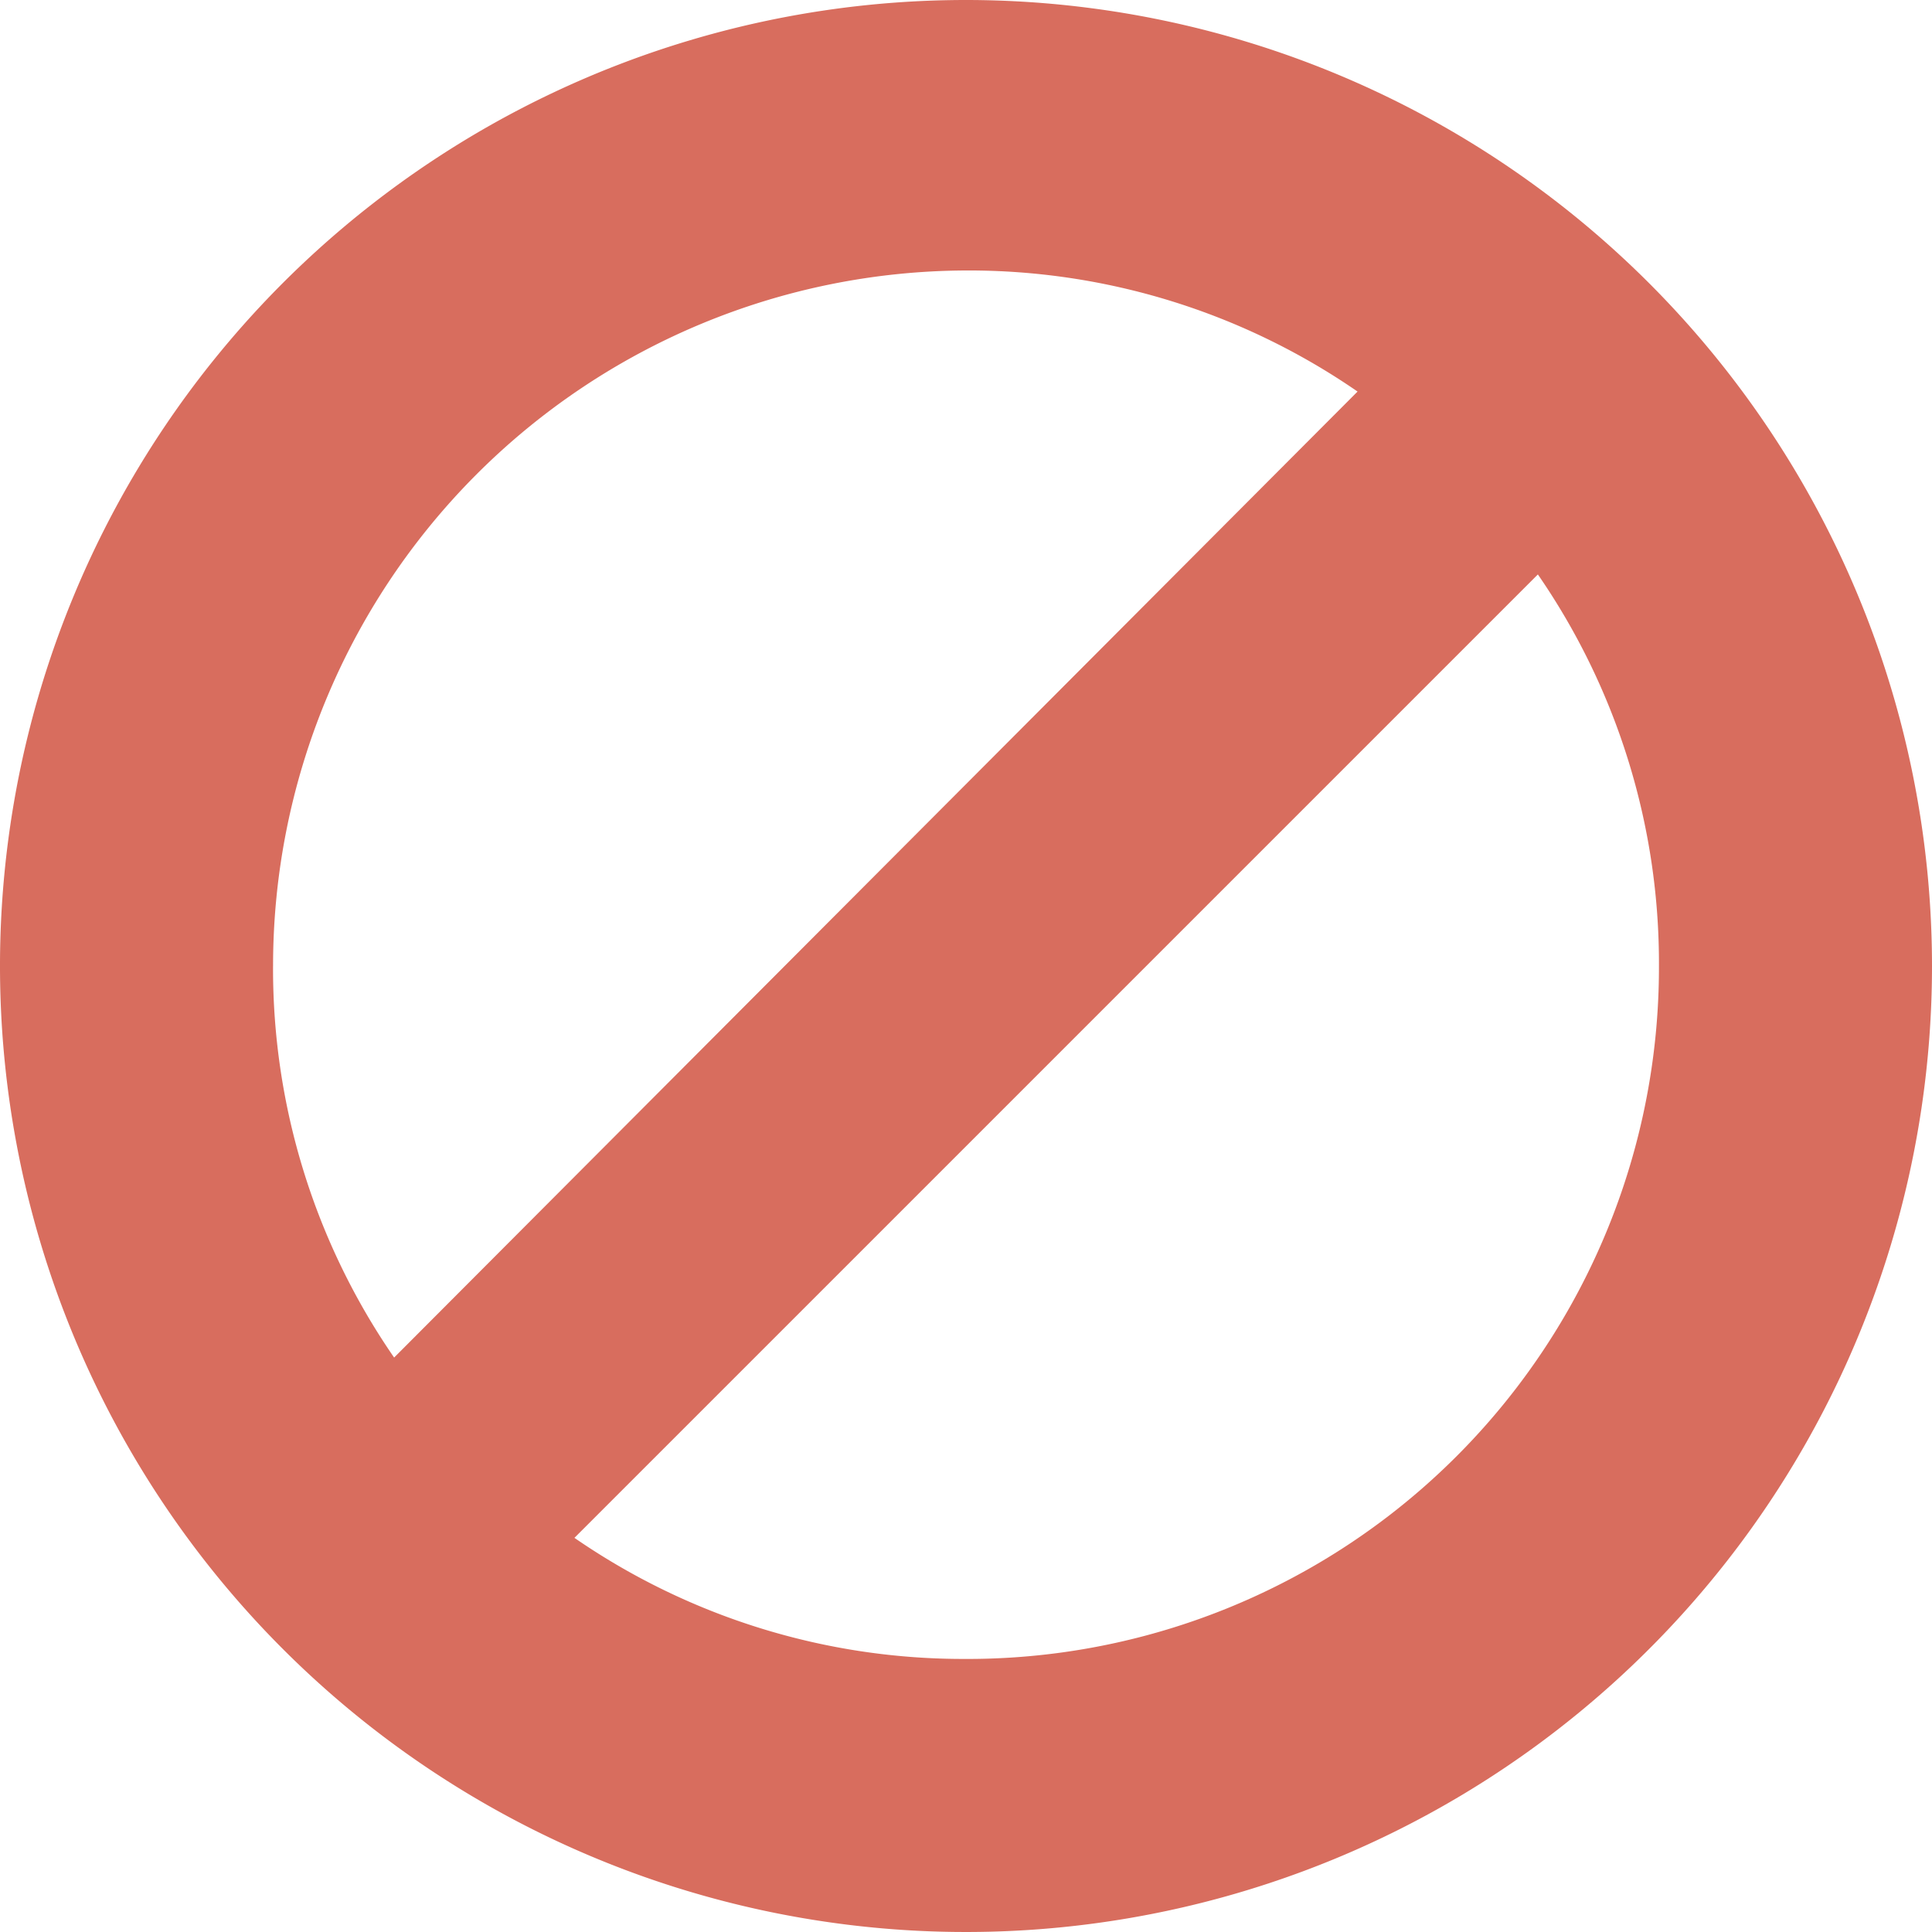 <svg xmlns="http://www.w3.org/2000/svg" width="89.5" height="89.5" viewBox="0 0 89.5 89.5">
  <path id="block" d="M44.75,0A44.75,44.75,0,1,0,89.5,44.75,44.766,44.766,0,0,0,44.75,0Zm-32.1,44.75a32.213,32.213,0,0,1,32.1-32.22,31.7,31.7,0,0,1,18.139,5.609L18.258,62.889A31.7,31.7,0,0,1,12.649,44.75Zm32.1,32.1a31.7,31.7,0,0,1-18.139-5.609L71.242,26.611A31.7,31.7,0,0,1,76.851,44.75,32.034,32.034,0,0,1,44.75,76.851Z" fill="#d15241" opacity="0.84"/>
</svg>
